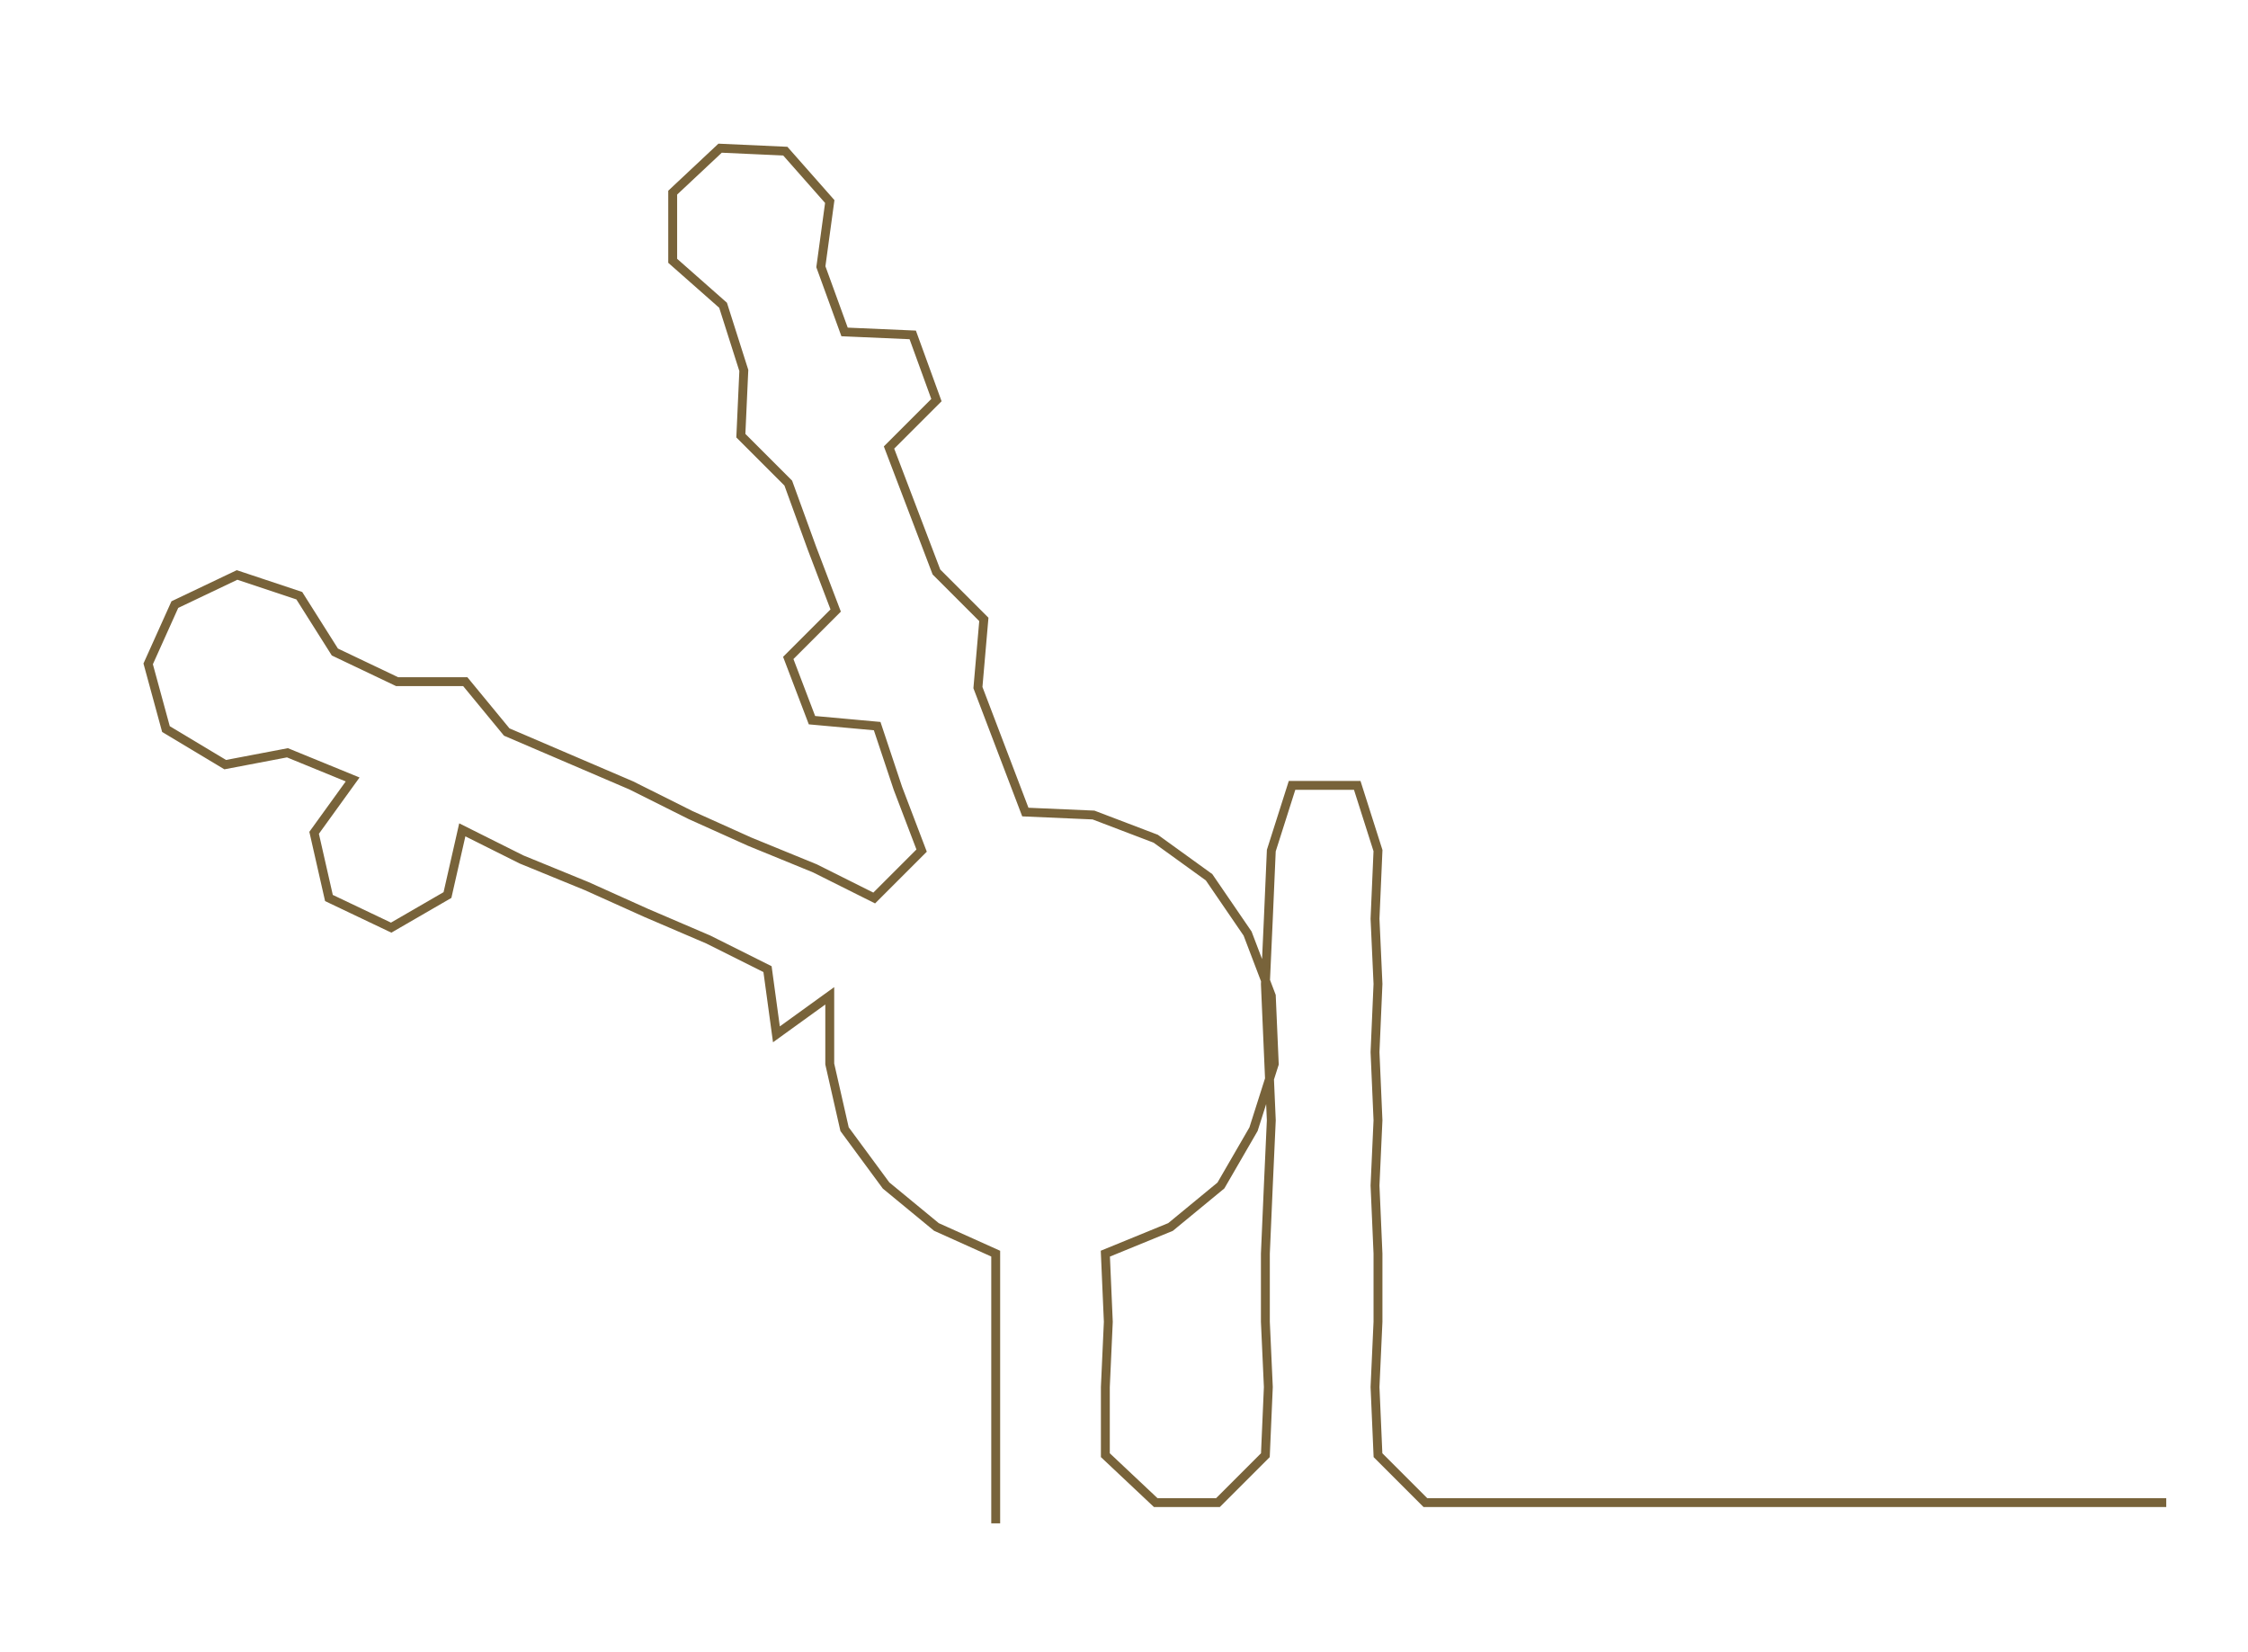 <ns0:svg xmlns:ns0="http://www.w3.org/2000/svg" width="300px" height="220.476px" viewBox="0 0 758.586 557.5"><ns0:path style="stroke:#78633a;stroke-width:3px;fill:none;" d="M336 514 L336 514 L336 491 L336 468 L336 446 L336 423 L316 414 L299 400 L285 381 L280 359 L280 336 L262 349 L259 327 L239 317 L218 308 L198 299 L176 290 L156 280 L151 302 L132 313 L111 303 L106 281 L119 263 L97 254 L76 258 L56 246 L50 224 L59 204 L80 194 L101 201 L113 220 L134 230 L157 230 L171 247 L192 256 L213 265 L233 275 L253 284 L275 293 L295 303 L311 287 L303 266 L296 245 L274 243 L266 222 L282 206 L274 185 L266 163 L250 147 L251 125 L244 103 L227 88 L227 65 L243 50 L265 51 L280 68 L277 90 L285 112 L308 113 L316 135 L300 151 L308 172 L316 193 L332 209 L330 232 L338 253 L346 274 L369 275 L390 283 L408 296 L421 315 L429 336 L430 359 L423 381 L412 400 L395 414 L373 423 L374 446 L373 468 L373 491 L390 507 L411 507 L427 491 L428 468 L427 446 L427 423 L428 400 L429 378 L428 355 L427 332 L428 310 L429 287 L436 265 L458 265 L465 287 L464 310 L465 332 L464 355 L465 378 L464 400 L465 423 L465 446 L464 468 L465 491 L481 507 L504 507 L526 507 L549 507 L572 507 L595 507 L617 507 L640 507 L663 507 L685 507 L708 507 L731 507" /></ns0:svg>